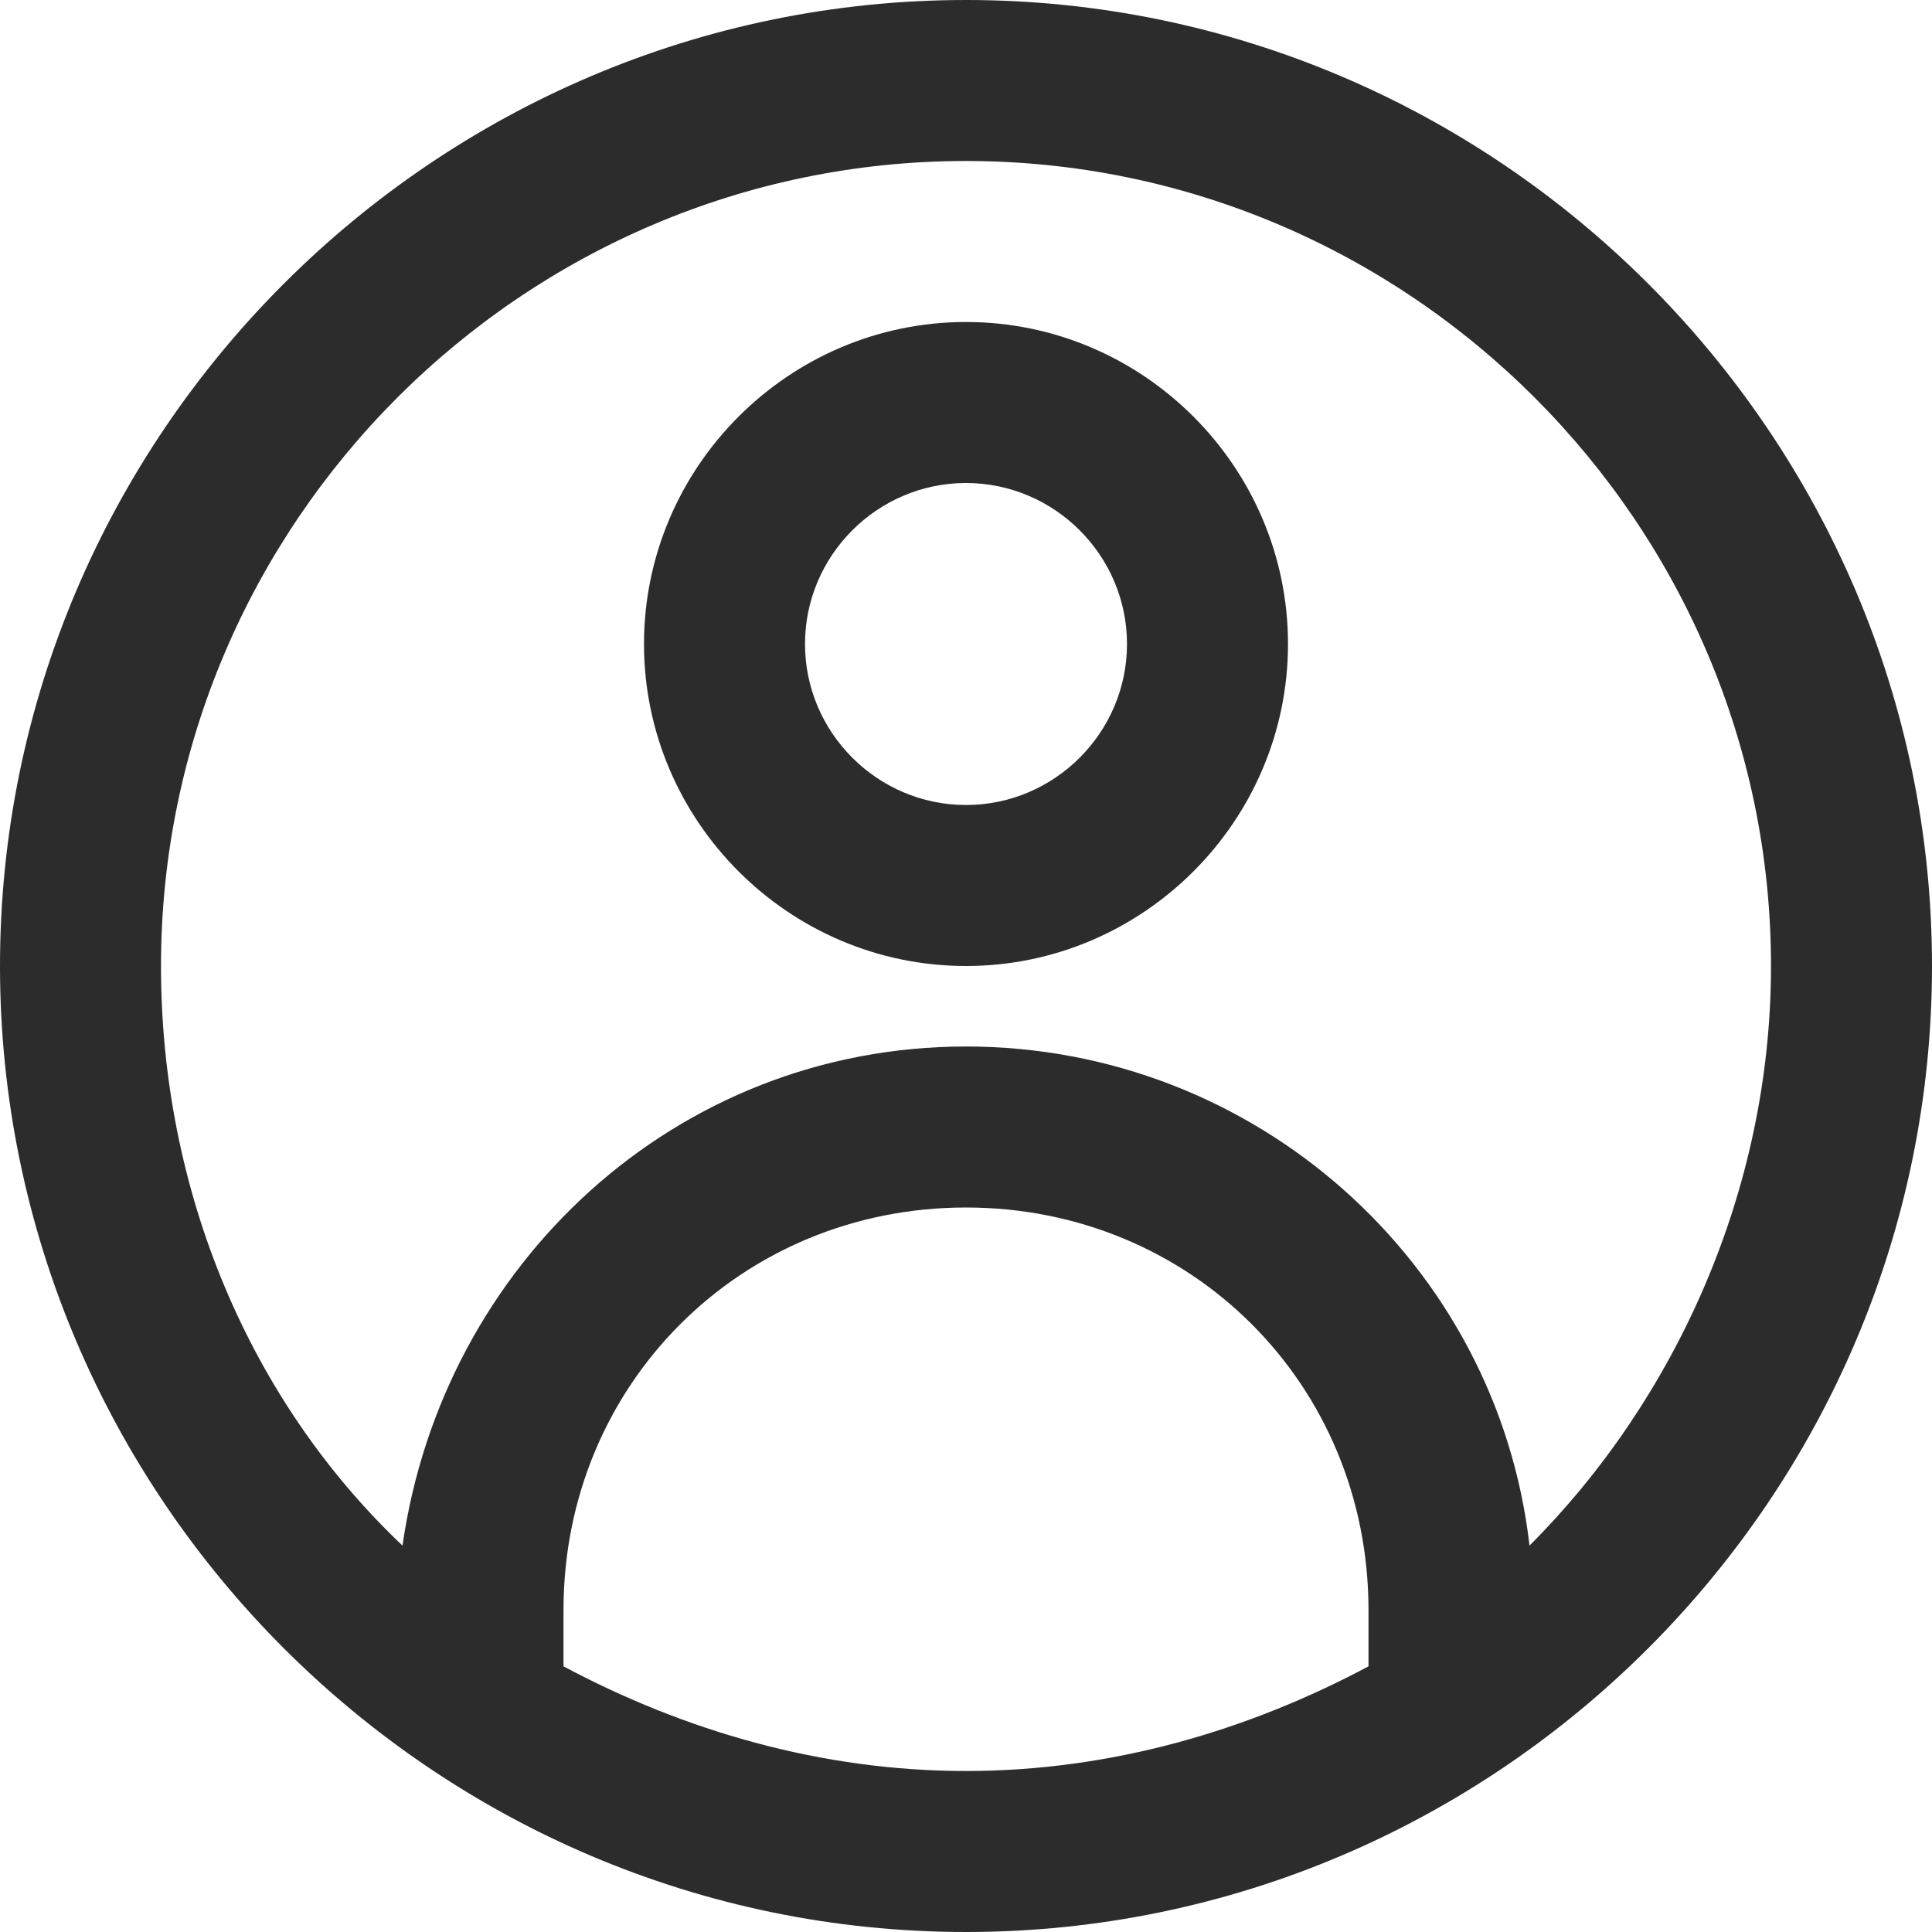 <?xml version="1.0" standalone="no"?><!DOCTYPE svg PUBLIC "-//W3C//DTD SVG 1.1//EN" "http://www.w3.org/Graphics/SVG/1.1/DTD/svg11.dtd"><svg class="icon" width="200px" height="200.00px" viewBox="0 0 1024 1024" version="1.1" xmlns="http://www.w3.org/2000/svg"><path fill="#2c2c2c" d="M512 170.667C418.133 170.667 341.333 247.467 341.333 341.333s76.8 170.667 170.667 170.667 170.667-76.8 170.667-170.667-76.8-170.667-170.667-170.667z m0 256c-46.933 0-85.333-38.4-85.333-85.333s38.4-85.333 85.333-85.333 85.333 38.4 85.333 85.333-38.4 85.333-85.333 85.333z"  /><path fill="#2c2c2c" d="M512 0C230.4 0 0 230.4 0 512s230.4 512 512 512 512-230.4 512-512S793.6 0 512 0z m213.333 883.2c-64 34.133-136.533 55.467-213.333 55.467-76.8 0-149.333-21.333-213.333-55.467-4.267 0-4.267-4.267-8.533-4.267 4.267 0 4.267 4.267 8.533 4.267V853.333c0-119.467 93.867-213.333 213.333-213.333s213.333 93.867 213.333 213.333v29.867z m85.333-64c-17.067-149.333-145.067-264.533-298.667-264.533s-277.333 115.2-298.667 264.533c4.267 0 4.267 4.267 8.533 4.267-4.267 0-4.267-4.267-8.533-4.267-81.067-76.8-128-187.733-128-307.2C85.333 277.333 277.333 85.333 512 85.333s426.667 192 426.667 426.667c0 119.467-51.2 230.4-128 307.2z"  /></svg>
